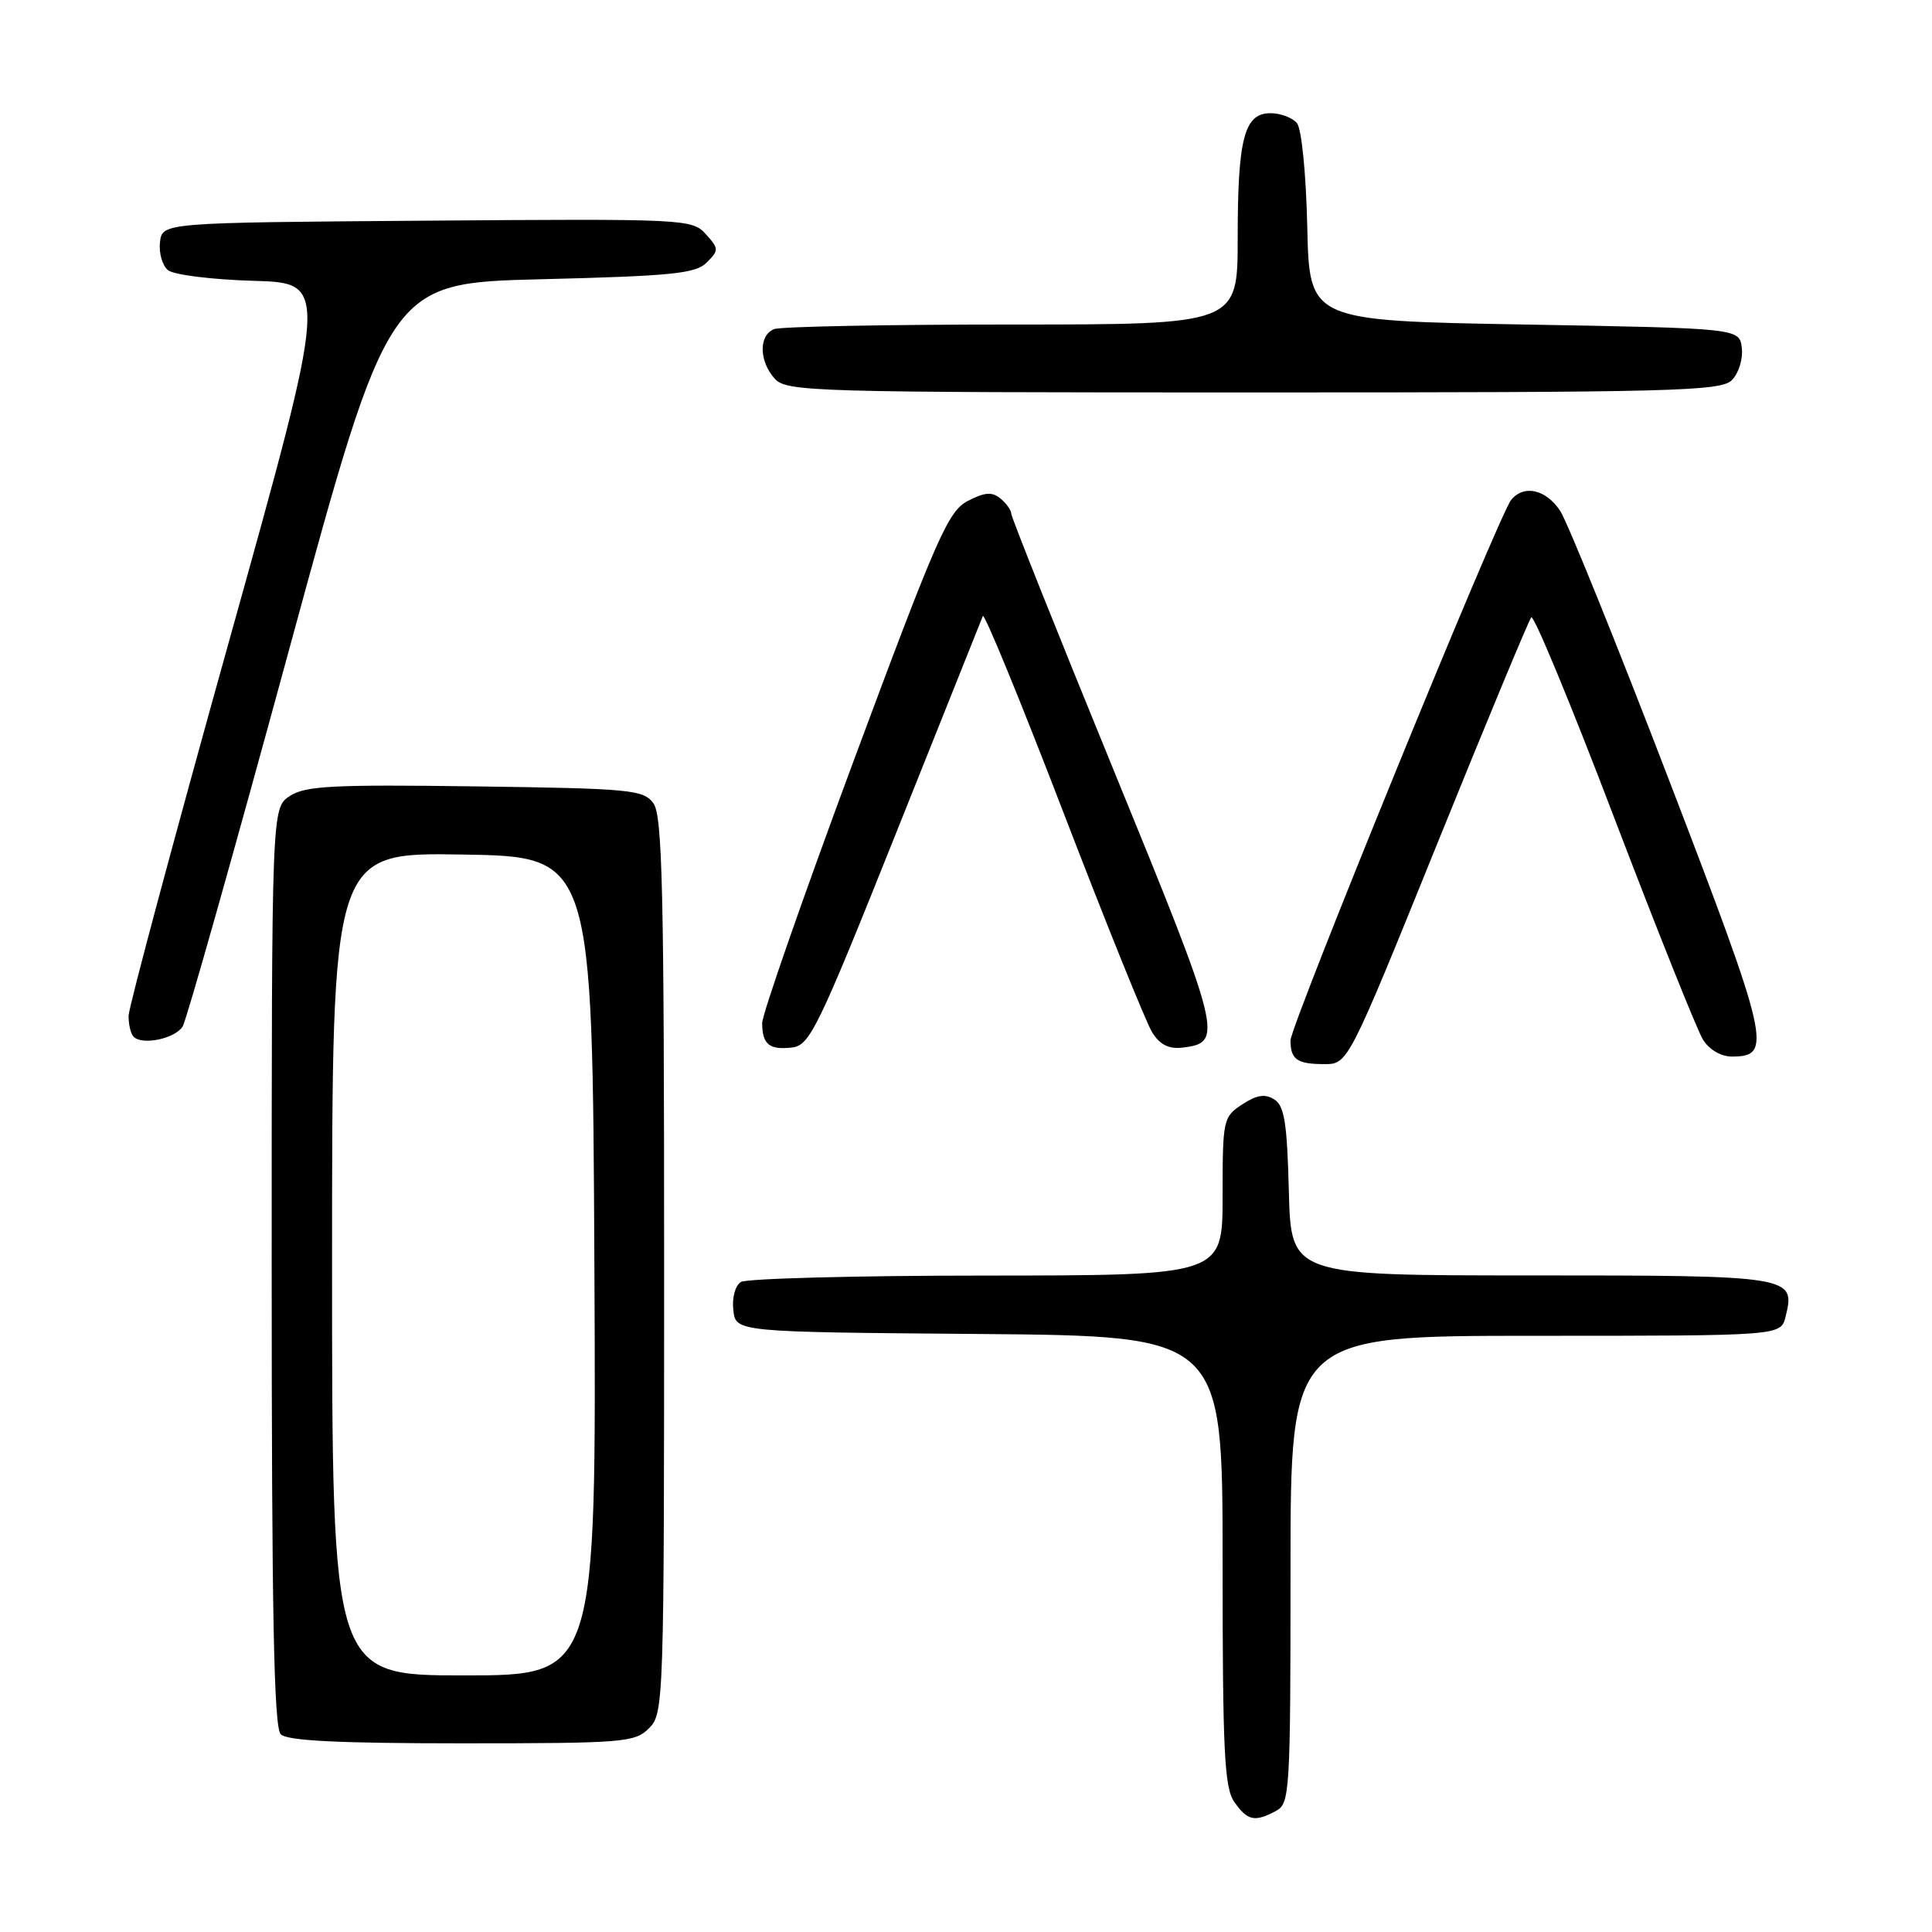 <?xml version="1.0" encoding="UTF-8" standalone="no"?>
<!DOCTYPE svg PUBLIC "-//W3C//DTD SVG 1.1//EN" "http://www.w3.org/Graphics/SVG/1.1/DTD/svg11.dtd" >
<svg xmlns="http://www.w3.org/2000/svg" xmlns:xlink="http://www.w3.org/1999/xlink" version="1.1" viewBox="0 0 256 256">
 <g >
 <path fill="currentColor"
d=" M 169.07 239.96 C 170.91 238.98 171.00 237.56 171.00 207.96 C 171.00 177.00 171.00 177.00 203.48 177.00 C 235.96 177.00 235.96 177.00 236.59 174.49 C 237.95 169.07 237.55 169.00 202.91 169.00 C 171.07 169.00 171.07 169.00 170.78 157.86 C 170.55 148.80 170.19 146.52 168.85 145.68 C 167.63 144.91 166.52 145.08 164.60 146.34 C 162.07 148.00 162.00 148.34 162.00 158.52 C 162.00 169.00 162.00 169.00 130.75 169.02 C 113.56 169.02 98.90 169.41 98.17 169.87 C 97.41 170.35 96.98 171.97 97.17 173.61 C 97.50 176.50 97.50 176.50 129.75 176.76 C 162.00 177.03 162.00 177.03 162.00 206.79 C 162.00 232.11 162.23 236.89 163.56 238.78 C 165.30 241.26 166.25 241.47 169.07 239.96 Z  M 86.00 229.00 C 87.96 227.04 88.00 225.67 88.00 167.69 C 88.00 118.08 87.77 108.06 86.58 106.44 C 85.26 104.64 83.59 104.48 62.99 104.20 C 44.12 103.94 40.46 104.13 38.41 105.47 C 36.00 107.05 36.00 107.05 36.00 167.82 C 36.00 213.76 36.29 228.89 37.20 229.80 C 38.06 230.66 44.80 231.00 61.20 231.00 C 82.67 231.00 84.12 230.88 86.00 229.00 Z  M 190.46 111.75 C 196.97 95.66 202.57 82.19 202.90 81.80 C 203.23 81.42 208.17 93.34 213.87 108.30 C 219.58 123.26 224.88 136.51 225.65 137.75 C 226.48 139.09 228.04 140.00 229.49 140.00 C 234.92 140.00 234.48 138.08 221.17 103.40 C 214.20 85.24 207.70 69.18 206.73 67.69 C 204.84 64.83 201.91 64.18 200.23 66.25 C 198.60 68.25 171.00 135.87 171.00 137.86 C 171.00 140.39 171.87 141.00 175.48 141.00 C 178.62 141.00 178.62 141.00 190.46 111.75 Z  M 118.69 110.50 C 124.85 95.10 130.04 82.11 130.23 81.63 C 130.42 81.16 135.22 92.86 140.90 107.63 C 146.58 122.41 151.88 135.54 152.68 136.81 C 153.70 138.44 154.88 139.03 156.71 138.81 C 162.16 138.16 161.90 137.08 147.61 102.16 C 140.12 83.86 134.00 68.52 134.00 68.07 C 134.00 67.62 133.36 66.71 132.57 66.06 C 131.46 65.14 130.50 65.21 128.25 66.37 C 125.64 67.72 124.19 71.02 113.16 100.68 C 106.46 118.73 100.98 134.44 100.99 135.58 C 101.01 138.39 101.94 139.15 104.96 138.80 C 107.30 138.52 108.40 136.25 118.69 110.50 Z  M 24.21 136.00 C 24.71 135.18 31.07 112.67 38.33 86.00 C 51.54 37.50 51.54 37.50 71.74 37.00 C 89.07 36.57 92.18 36.26 93.65 34.78 C 95.27 33.16 95.26 32.95 93.52 31.02 C 91.71 29.02 90.82 28.98 56.58 29.24 C 21.50 29.50 21.50 29.50 21.20 32.09 C 21.03 33.51 21.51 35.18 22.26 35.80 C 23.01 36.42 28.10 37.05 33.60 37.21 C 43.59 37.50 43.59 37.50 30.34 85.00 C 23.05 111.12 17.07 133.44 17.04 134.58 C 17.02 135.73 17.32 136.99 17.71 137.38 C 18.88 138.54 23.23 137.62 24.21 136.00 Z  M 229.48 50.37 C 230.38 49.47 230.97 47.58 230.80 46.12 C 230.50 43.50 230.50 43.50 202.00 43.00 C 173.50 42.50 173.50 42.50 173.22 30.06 C 173.06 22.99 172.47 17.06 171.85 16.31 C 171.25 15.59 169.67 15.00 168.35 15.00 C 164.87 15.00 164.00 18.32 164.00 31.57 C 164.00 43.00 164.00 43.00 134.08 43.00 C 117.63 43.00 103.45 43.27 102.58 43.61 C 100.52 44.40 100.56 47.85 102.65 50.17 C 104.22 51.91 107.51 52.00 166.08 52.00 C 221.78 52.00 228.02 51.84 229.48 50.37 Z  M 44.00 167.48 C 44.00 112.95 44.00 112.95 61.25 113.23 C 78.50 113.50 78.50 113.50 78.76 167.75 C 79.02 222.00 79.02 222.00 61.51 222.00 C 44.00 222.00 44.00 222.00 44.00 167.48 Z "/>
</g>
</svg>